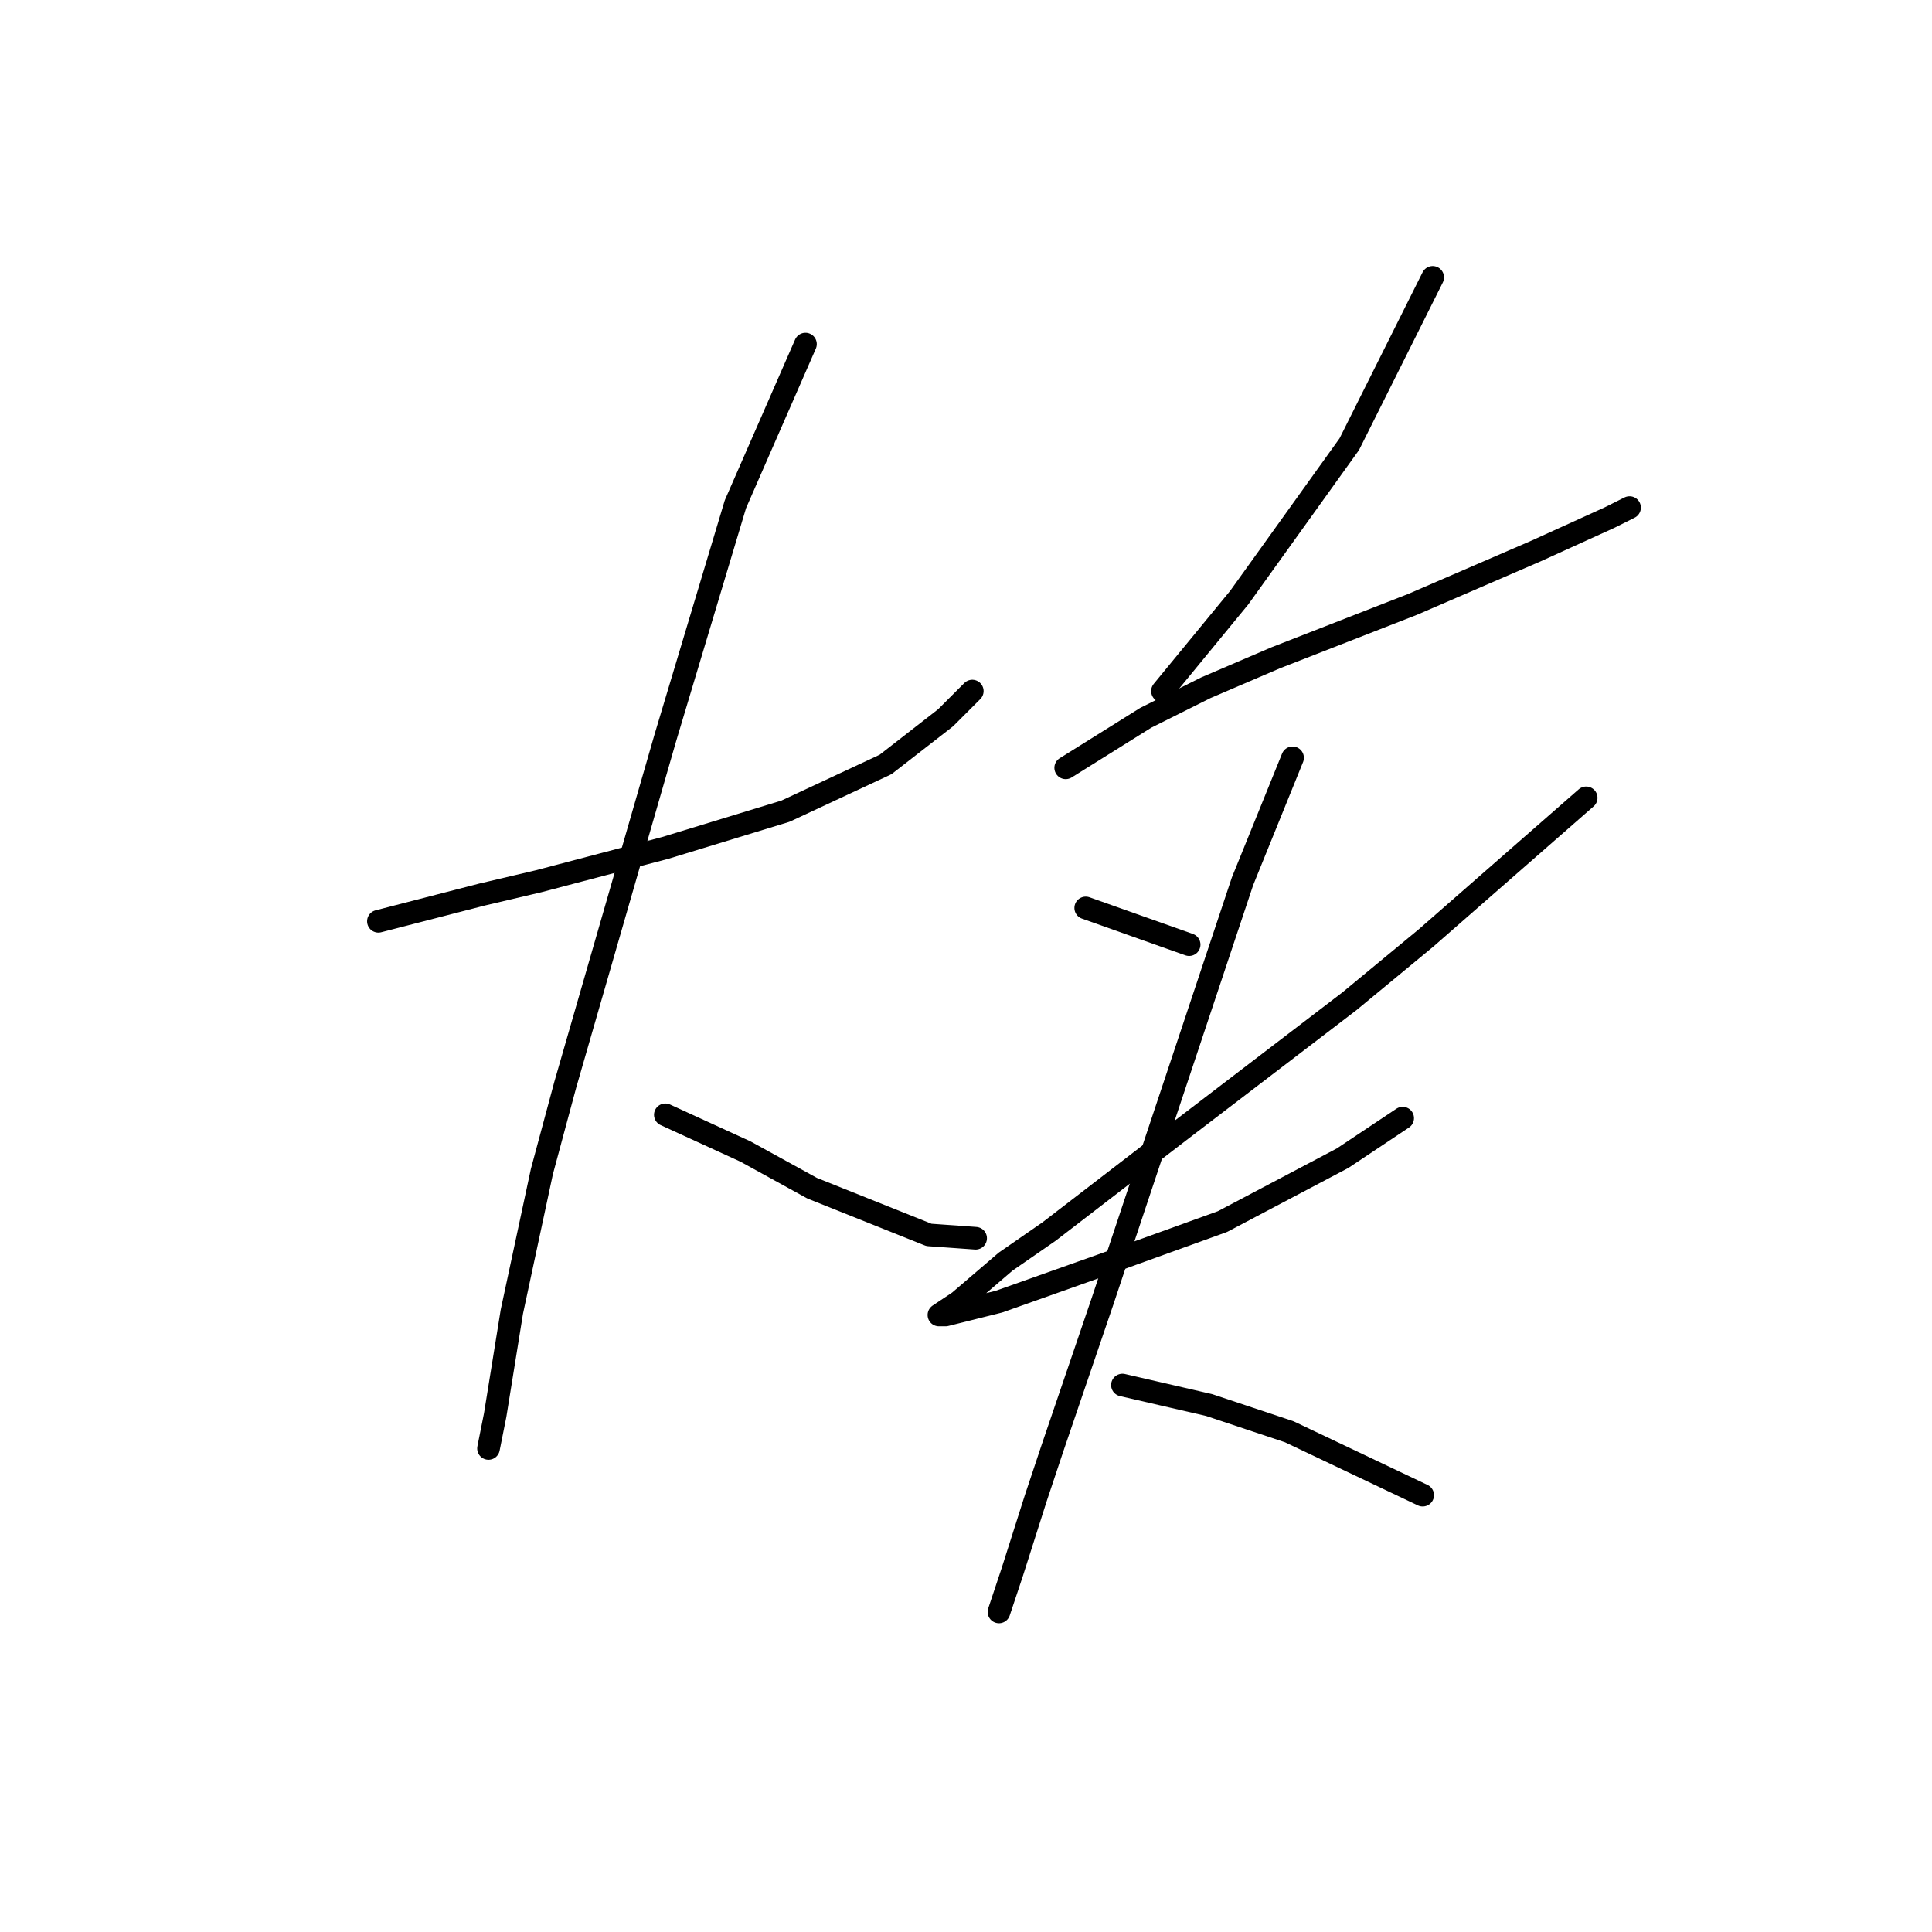 <?xml version="1.0" standalone="no"?>
    <svg width="256" height="256" xmlns="http://www.w3.org/2000/svg" version="1.1">
    <polyline stroke="black" stroke-width="3" stroke-linecap="round" fill="transparent" stroke-linejoin="round" points="50.141 122.076 63.846 118.539 71.362 116.771 79.761 114.56 88.161 112.35 104.076 107.487 117.338 101.298 125.296 95.109 128.833 91.572 128.833 91.572 " />
        <polyline stroke="black" stroke-width="3" stroke-linecap="round" fill="transparent" stroke-linejoin="round" points="106.728 45.595 97.445 66.815 88.161 97.761 74.898 143.738 71.804 155.232 67.825 173.8 65.614 187.505 64.73 191.926 64.73 191.926 " />
        <polyline stroke="black" stroke-width="3" stroke-linecap="round" fill="transparent" stroke-linejoin="round" points="88.161 147.717 98.771 152.58 107.613 157.443 123.086 163.632 129.275 164.074 129.275 164.074 " />
        <polyline stroke="black" stroke-width="3" stroke-linecap="round" fill="transparent" stroke-linejoin="round" points="189.841 36.753 184.536 47.363 178.788 58.858 164.2 79.194 154.032 91.572 154.032 91.572 " />
        <polyline stroke="black" stroke-width="3" stroke-linecap="round" fill="transparent" stroke-linejoin="round" points="141.211 101.74 151.821 95.109 159.779 91.13 169.063 87.151 187.188 80.078 203.545 73.004 213.271 68.583 215.924 67.257 215.924 67.257 " />
        <polyline stroke="black" stroke-width="3" stroke-linecap="round" fill="transparent" stroke-linejoin="round" points="143.864 120.308 157.568 125.17 157.568 125.17 " />
        <polyline stroke="black" stroke-width="3" stroke-linecap="round" fill="transparent" stroke-linejoin="round" points="210.177 105.719 188.956 124.286 178.788 132.686 156.242 149.927 139.001 163.19 133.254 167.169 127.064 172.474 124.412 174.242 125.296 174.242 132.369 172.474 146.074 167.611 161.989 161.864 177.904 153.464 185.862 148.159 185.862 148.159 " />
        <polyline stroke="black" stroke-width="3" stroke-linecap="round" fill="transparent" stroke-linejoin="round" points="171.273 100.414 164.642 116.771 161.547 126.055 158.01 136.665 146.074 172.474 139.443 191.926 137.232 198.557 134.138 208.283 133.254 210.935 132.369 213.588 132.369 213.588 " />
        <polyline stroke="black" stroke-width="3" stroke-linecap="round" fill="transparent" stroke-linejoin="round" points="148.727 183.526 160.221 186.178 165.526 187.947 170.831 189.715 188.514 198.115 188.514 198.115 " />
        </svg>